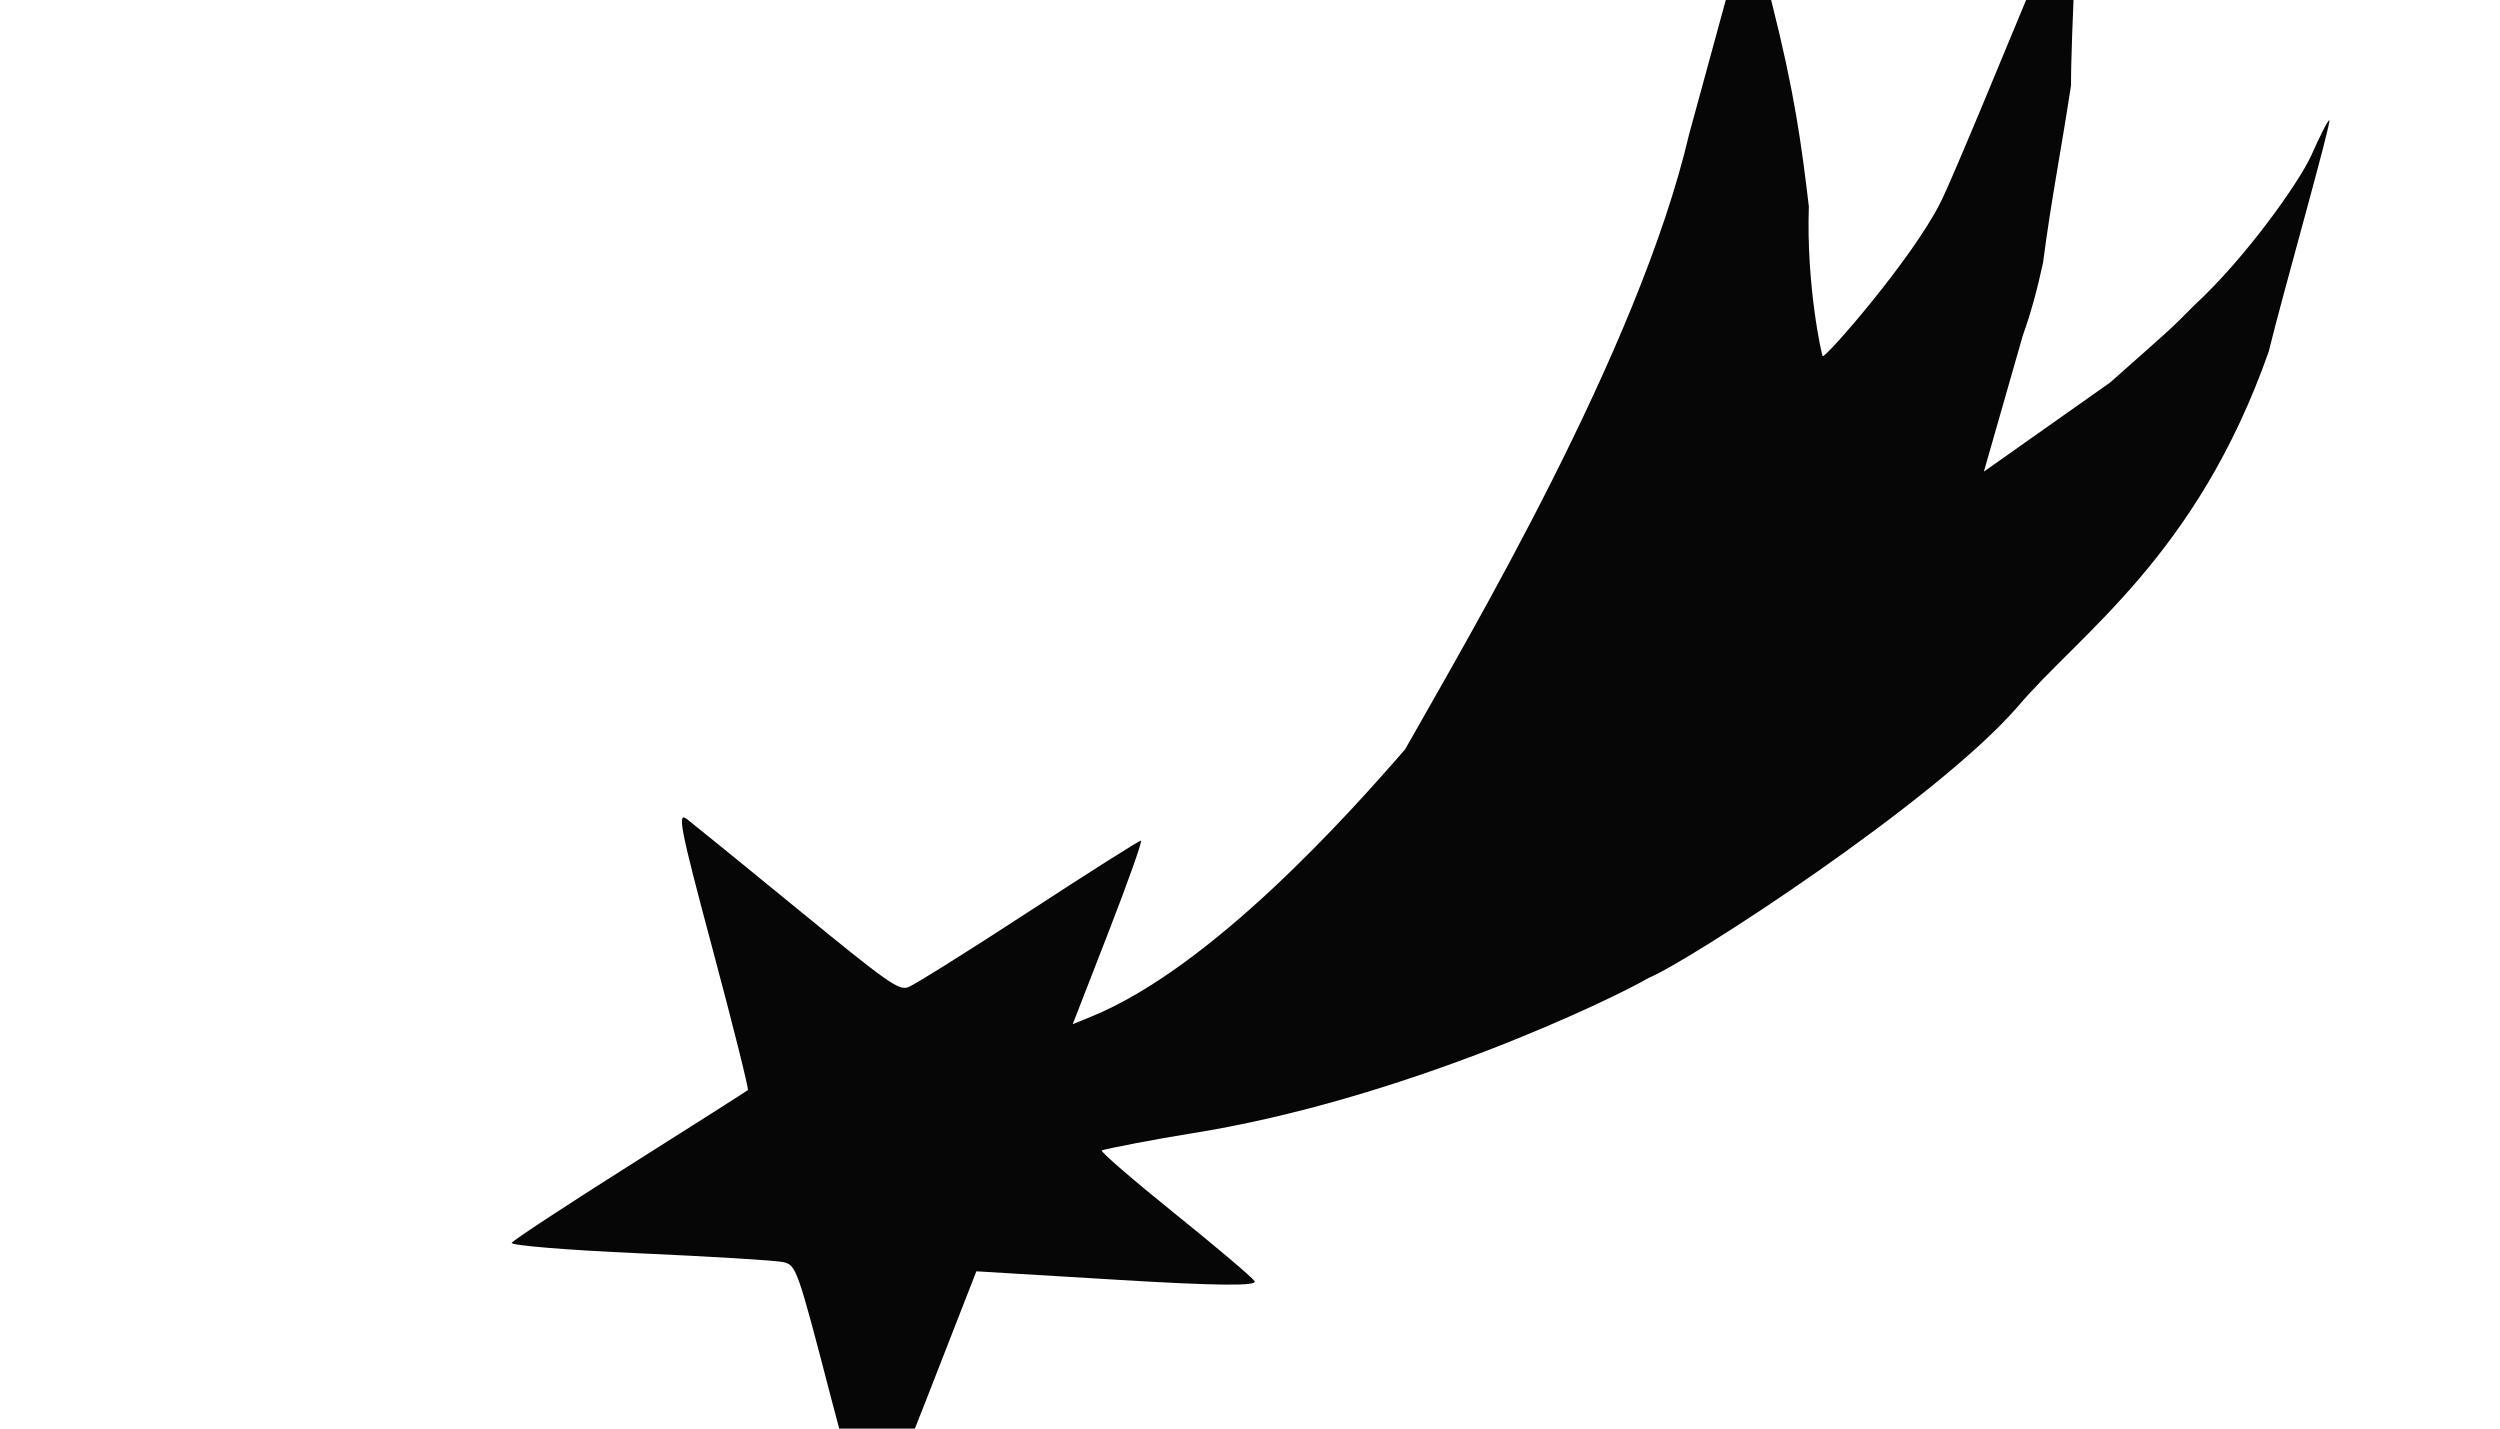 <?xml version="1.0" encoding="UTF-8" standalone="no"?>
<svg
   width="518"
   height="296"
   viewBox="0 0 518 296"
   version="1.1"
   id="svg2"
   sodipodi:docname="shooting-star.svg"
   inkscape:version="1.4.2 (ebf0e940, 2025-05-08)"
   xmlns:inkscape="http://www.inkscape.org/namespaces/inkscape"
   xmlns:sodipodi="http://sodipodi.sourceforge.net/DTD/sodipodi-0.dtd"
   xmlns="http://www.w3.org/2000/svg"
   xmlns:svg="http://www.w3.org/2000/svg">
  <defs
     id="defs2" />
  <sodipodi:namedview
     id="namedview2"
     pagecolor="#ffffff"
     bordercolor="#000000"
     borderopacity="0.25"
     inkscape:showpageshadow="2"
     inkscape:pageopacity="0.0"
     inkscape:pagecheckerboard="0"
     inkscape:deskcolor="#d1d1d1"
     inkscape:zoom="1.1230269"
     inkscape:cx="209.25589"
     inkscape:cy="95.723439"
     inkscape:window-width="1552"
     inkscape:window-height="1292"
     inkscape:window-x="544"
     inkscape:window-y="124"
     inkscape:window-maximized="0"
     inkscape:current-layer="svg2" />
  <path
     d="m 231.619,265.179 -29.316,-1.764 -10.637,27.27 c -5.85,14.998 -10.974,27.249 -11.386,27.225 -0.412,-0.025 -4.009,-12.59 -7.992,-27.922 -7.125,-27.422 -7.289,-27.886 -10.096,-28.494 -1.57,-0.34 -14.974,-1.156 -29.789,-1.813 -14.815,-0.657 -26.682,-1.634 -26.372,-2.17 0.31,-0.537 11.353,-7.793 24.54,-16.126 13.187,-8.332 24.161,-15.313 24.387,-15.513 0.227,-0.201 -3.058,-13.329 -7.297,-29.176 -6.7,-25.036 -7.4,-28.574 -5.348,-26.998 1.299,0.996 11.652,9.416 23.007,18.708 18.587,15.212 20.861,16.822 22.804,16.159 1.187,-0.405 12.392,-7.416 24.899,-15.58 12.508,-8.164 23.026,-14.827 23.376,-14.805 0.35,0.021 -2.687,8.587 -6.749,19.035 l -7.383,18.997 3.745,-1.525 c 25.073,-10.205 53.444,-41.974 65.13,-55.427 13.052,-23.159 48.333,-82.541 58.856,-127.484 l 12.462,-45.635 4.659,18.41 c 4.763,18.818 6.173,29.614 7.674,42.205 -0.552,16.437 2.676,30.836 2.86,31.043 0.492,0.555 18.69,-20.276 24.482,-31.978 2.765,-5.587 14.084,-33.216 18.88,-44.728 4.795,-11.513 8.964,-20.917 9.263,-20.899 0.572,0.034 -1.237,32.458 -1.159,41.478 -2.156,14.156 -4.098,23.674 -5.796,36.742 -1.209,5.638 -2.595,10.655 -4.181,15.049 l -8.082,28.254 26.163,-18.465 c 12.017,-10.681 11.947,-10.438 17.538,-16.098 10.54,-9.754 21.374,-25.046 24.074,-30.809 1.805,-4.106 3.513,-7.452 3.797,-7.435 0.591,0.036 -9.803,36.571 -12.55,47.935 -14.963,42.491 -39.27,58.452 -52.065,73.635 -17.031,19.6 -68.181,52.765 -76.358,56.115 -7.536,4.386 -50.934,25.382 -95.43,32.348 -5.653,0.885 -17.642,3.168 -17.936,3.429 -0.293,0.26 6.489,6.125 15.072,13.032 8.582,6.907 16.047,13.23 16.587,14.05 0.685,1.04 -7.88,0.958 -28.334,-0.273"
     stroke="none"
     fill="#060606"
     fill-rule="evenodd"
     id="path1"
     sodipodi:nodetypes="cccscccscsccccccccccccccsccccccccccscccssscc" />
</svg>
